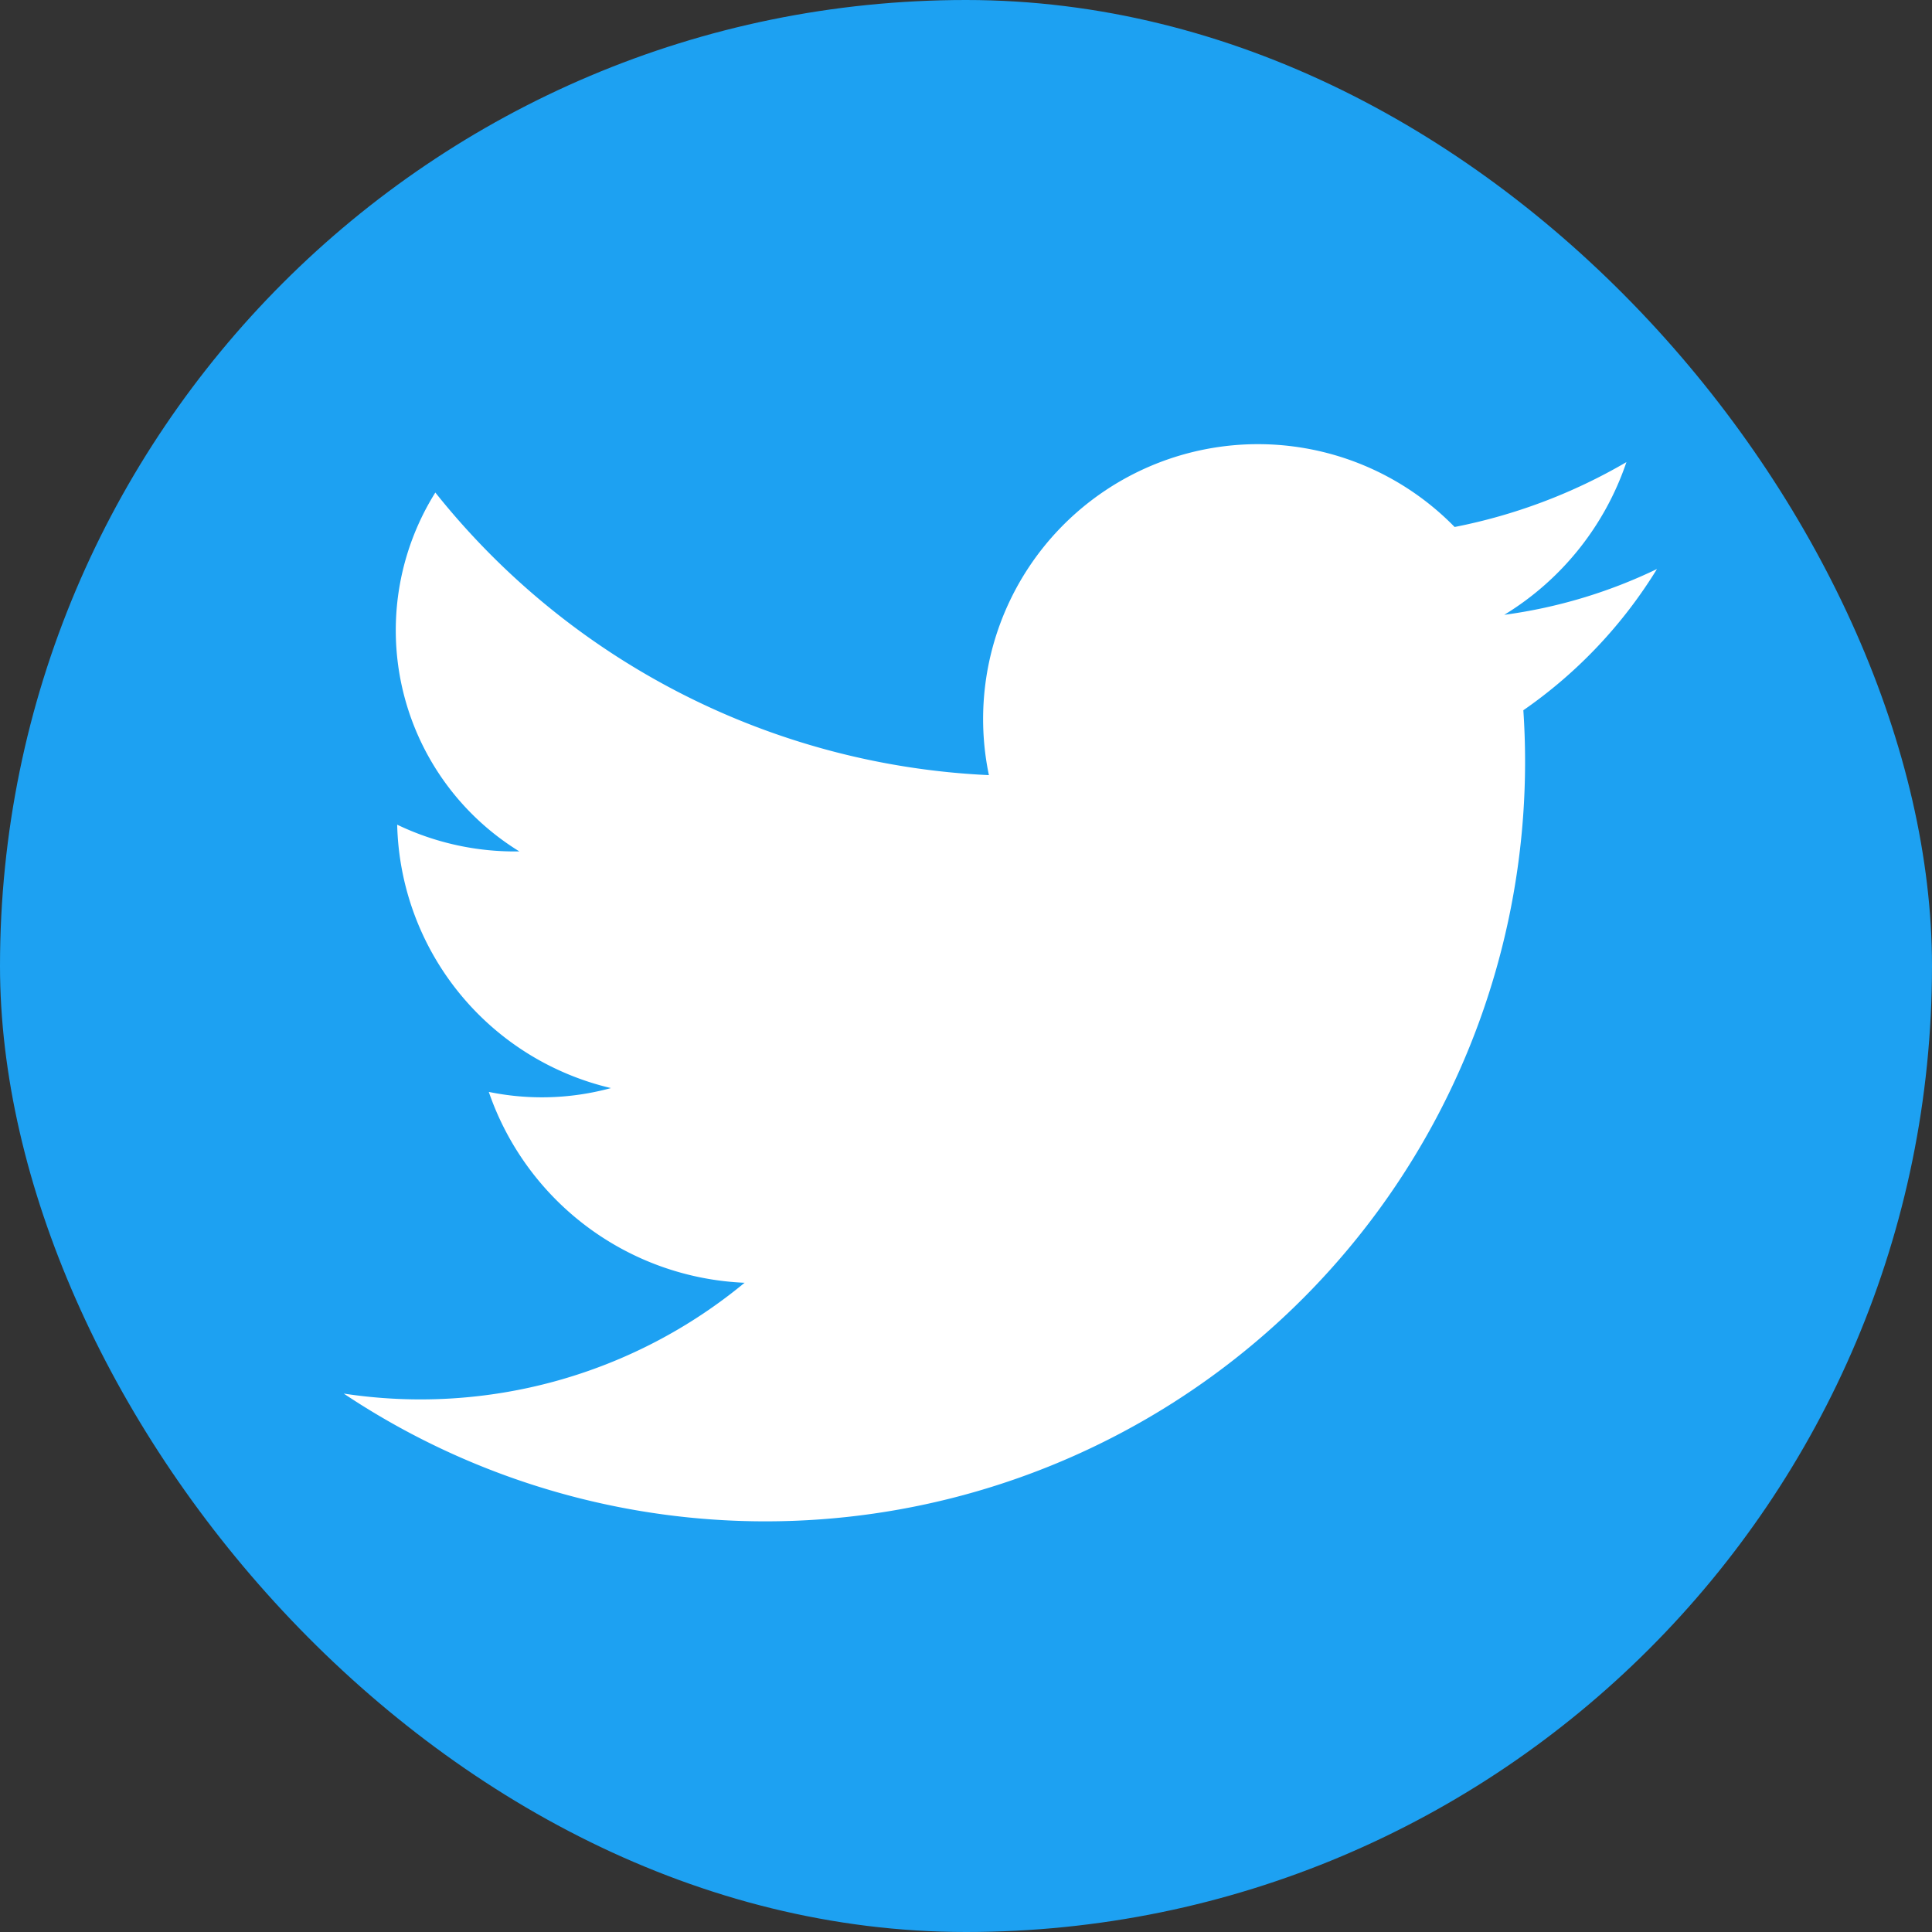 <svg xmlns="http://www.w3.org/2000/svg" width="48" height="48" viewBox="0 0 48 48">
  <rect x="0" y="0" width="48" height="48" fill="#333333" stroke="none"/>
  <g id="twitter-logo" transform="translate(-0.213 -0.212)">
    <rect id="Rectangle_1222" data-name="Rectangle 1222" width="48" height="48" rx="24" transform="translate(0.213 0.212)" fill="#1da1f2"/>
    <path id="Path_19407" data-name="Path 19407" d="M125.627,122.4a12.59,12.59,0,0,1-3.794,1.138,7.112,7.112,0,0,0,3.035-3.794,13.684,13.684,0,0,1-4.268,1.612,6.829,6.829,0,0,0-11.571,6.165A18.678,18.678,0,0,1,95.276,120.5a6.45,6.45,0,0,0,2.087,8.916,6.745,6.745,0,0,1-3.035-.664,6.891,6.891,0,0,0,5.311,6.544,6.531,6.531,0,0,1-3.035.095,7.034,7.034,0,0,0,6.355,4.742A12.635,12.635,0,0,1,93,142.886a18.874,18.874,0,0,0,29.307-16.977,11.728,11.728,0,0,0,3.32-3.509" transform="translate(-84.247 -108.051)" fill="#fff"/>
  </g>
</svg>
